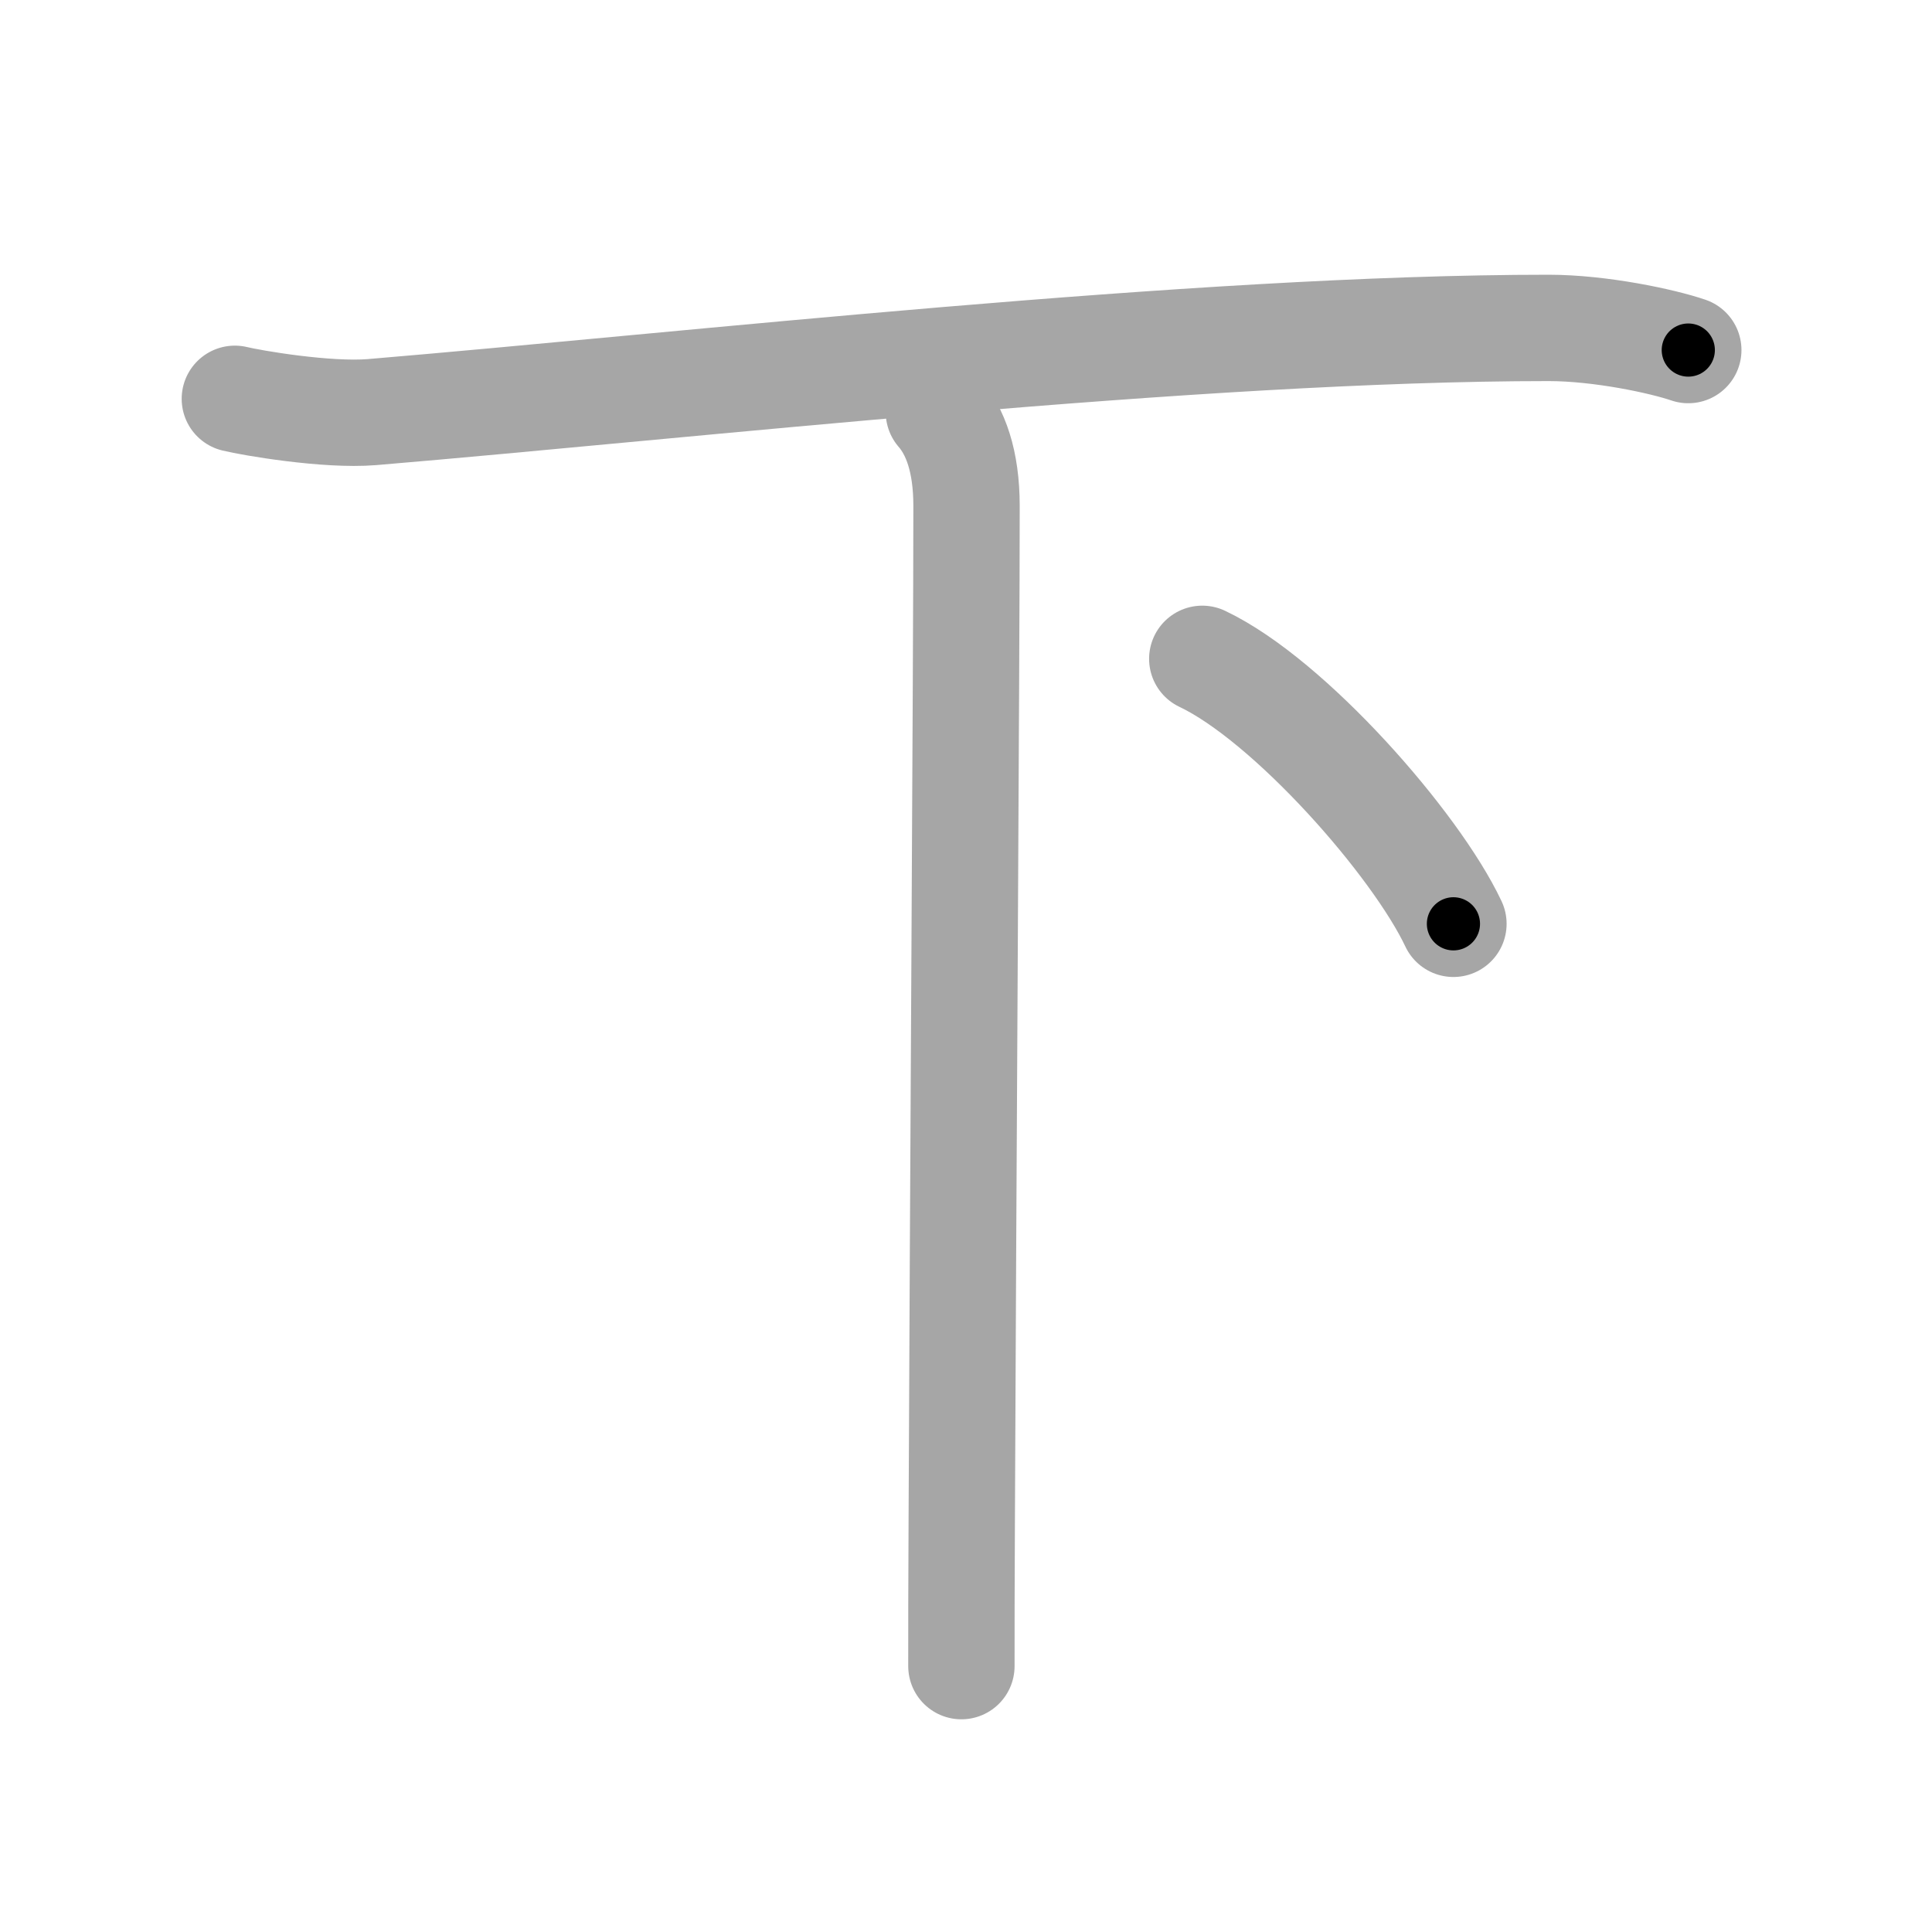 <svg xmlns="http://www.w3.org/2000/svg" viewBox="0 0 109 109" id="4e0b"><g fill="none" stroke="#a6a6a6" stroke-width="6" stroke-linecap="round" stroke-linejoin="round"><g><g><path d="M13.25,22.5c0.94,0.23,5.18,0.96,7.74,0.75c17.87-1.5,46.54-4.75,66.38-4.75c2.92,0,6.42,0.75,7.88,1.25" /></g><g><path d="M52.97,23.25c0.93,1.07,1.56,2.75,1.56,5.3c0,8.65-0.2,39.42-0.27,57.2c-0.02,3.86-0.02,5.89-0.02,8.25" /><path d="M67.83,37.17C72.75,39.5,79.88,47.62,82,52.12" /></g></g></g><g fill="none" stroke="#000" stroke-width="3" stroke-linecap="round" stroke-linejoin="round"><path d="M13.25,22.5c0.94,0.23,5.18,0.96,7.74,0.75c17.87-1.5,46.54-4.75,66.38-4.75c2.92,0,6.42,0.75,7.88,1.25" stroke-dasharray="82.375" stroke-dashoffset="82.375"><animate attributeName="stroke-dashoffset" values="82.375;82.375;0" dur="0.619s" fill="freeze" begin="0s;4e0b.click" /></path><path d="M52.97,23.25c0.93,1.07,1.56,2.75,1.56,5.3c0,8.65-0.2,39.42-0.27,57.2c-0.02,3.86-0.02,5.89-0.02,8.25" stroke-dasharray="71.095" stroke-dashoffset="71.095"><animate attributeName="stroke-dashoffset" values="71.095" fill="freeze" begin="4e0b.click" /><animate attributeName="stroke-dashoffset" values="71.095;71.095;0" keyTimes="0;0.536;1" dur="1.154s" fill="freeze" begin="0s;4e0b.click" /></path><path d="M67.83,37.17C72.75,39.5,79.88,47.62,82,52.12" stroke-dasharray="20.856" stroke-dashoffset="20.856"><animate attributeName="stroke-dashoffset" values="20.856" fill="freeze" begin="4e0b.click" /><animate attributeName="stroke-dashoffset" values="20.856;20.856;0" keyTimes="0;0.847;1" dur="1.363s" fill="freeze" begin="0s;4e0b.click" /></path></g></svg>